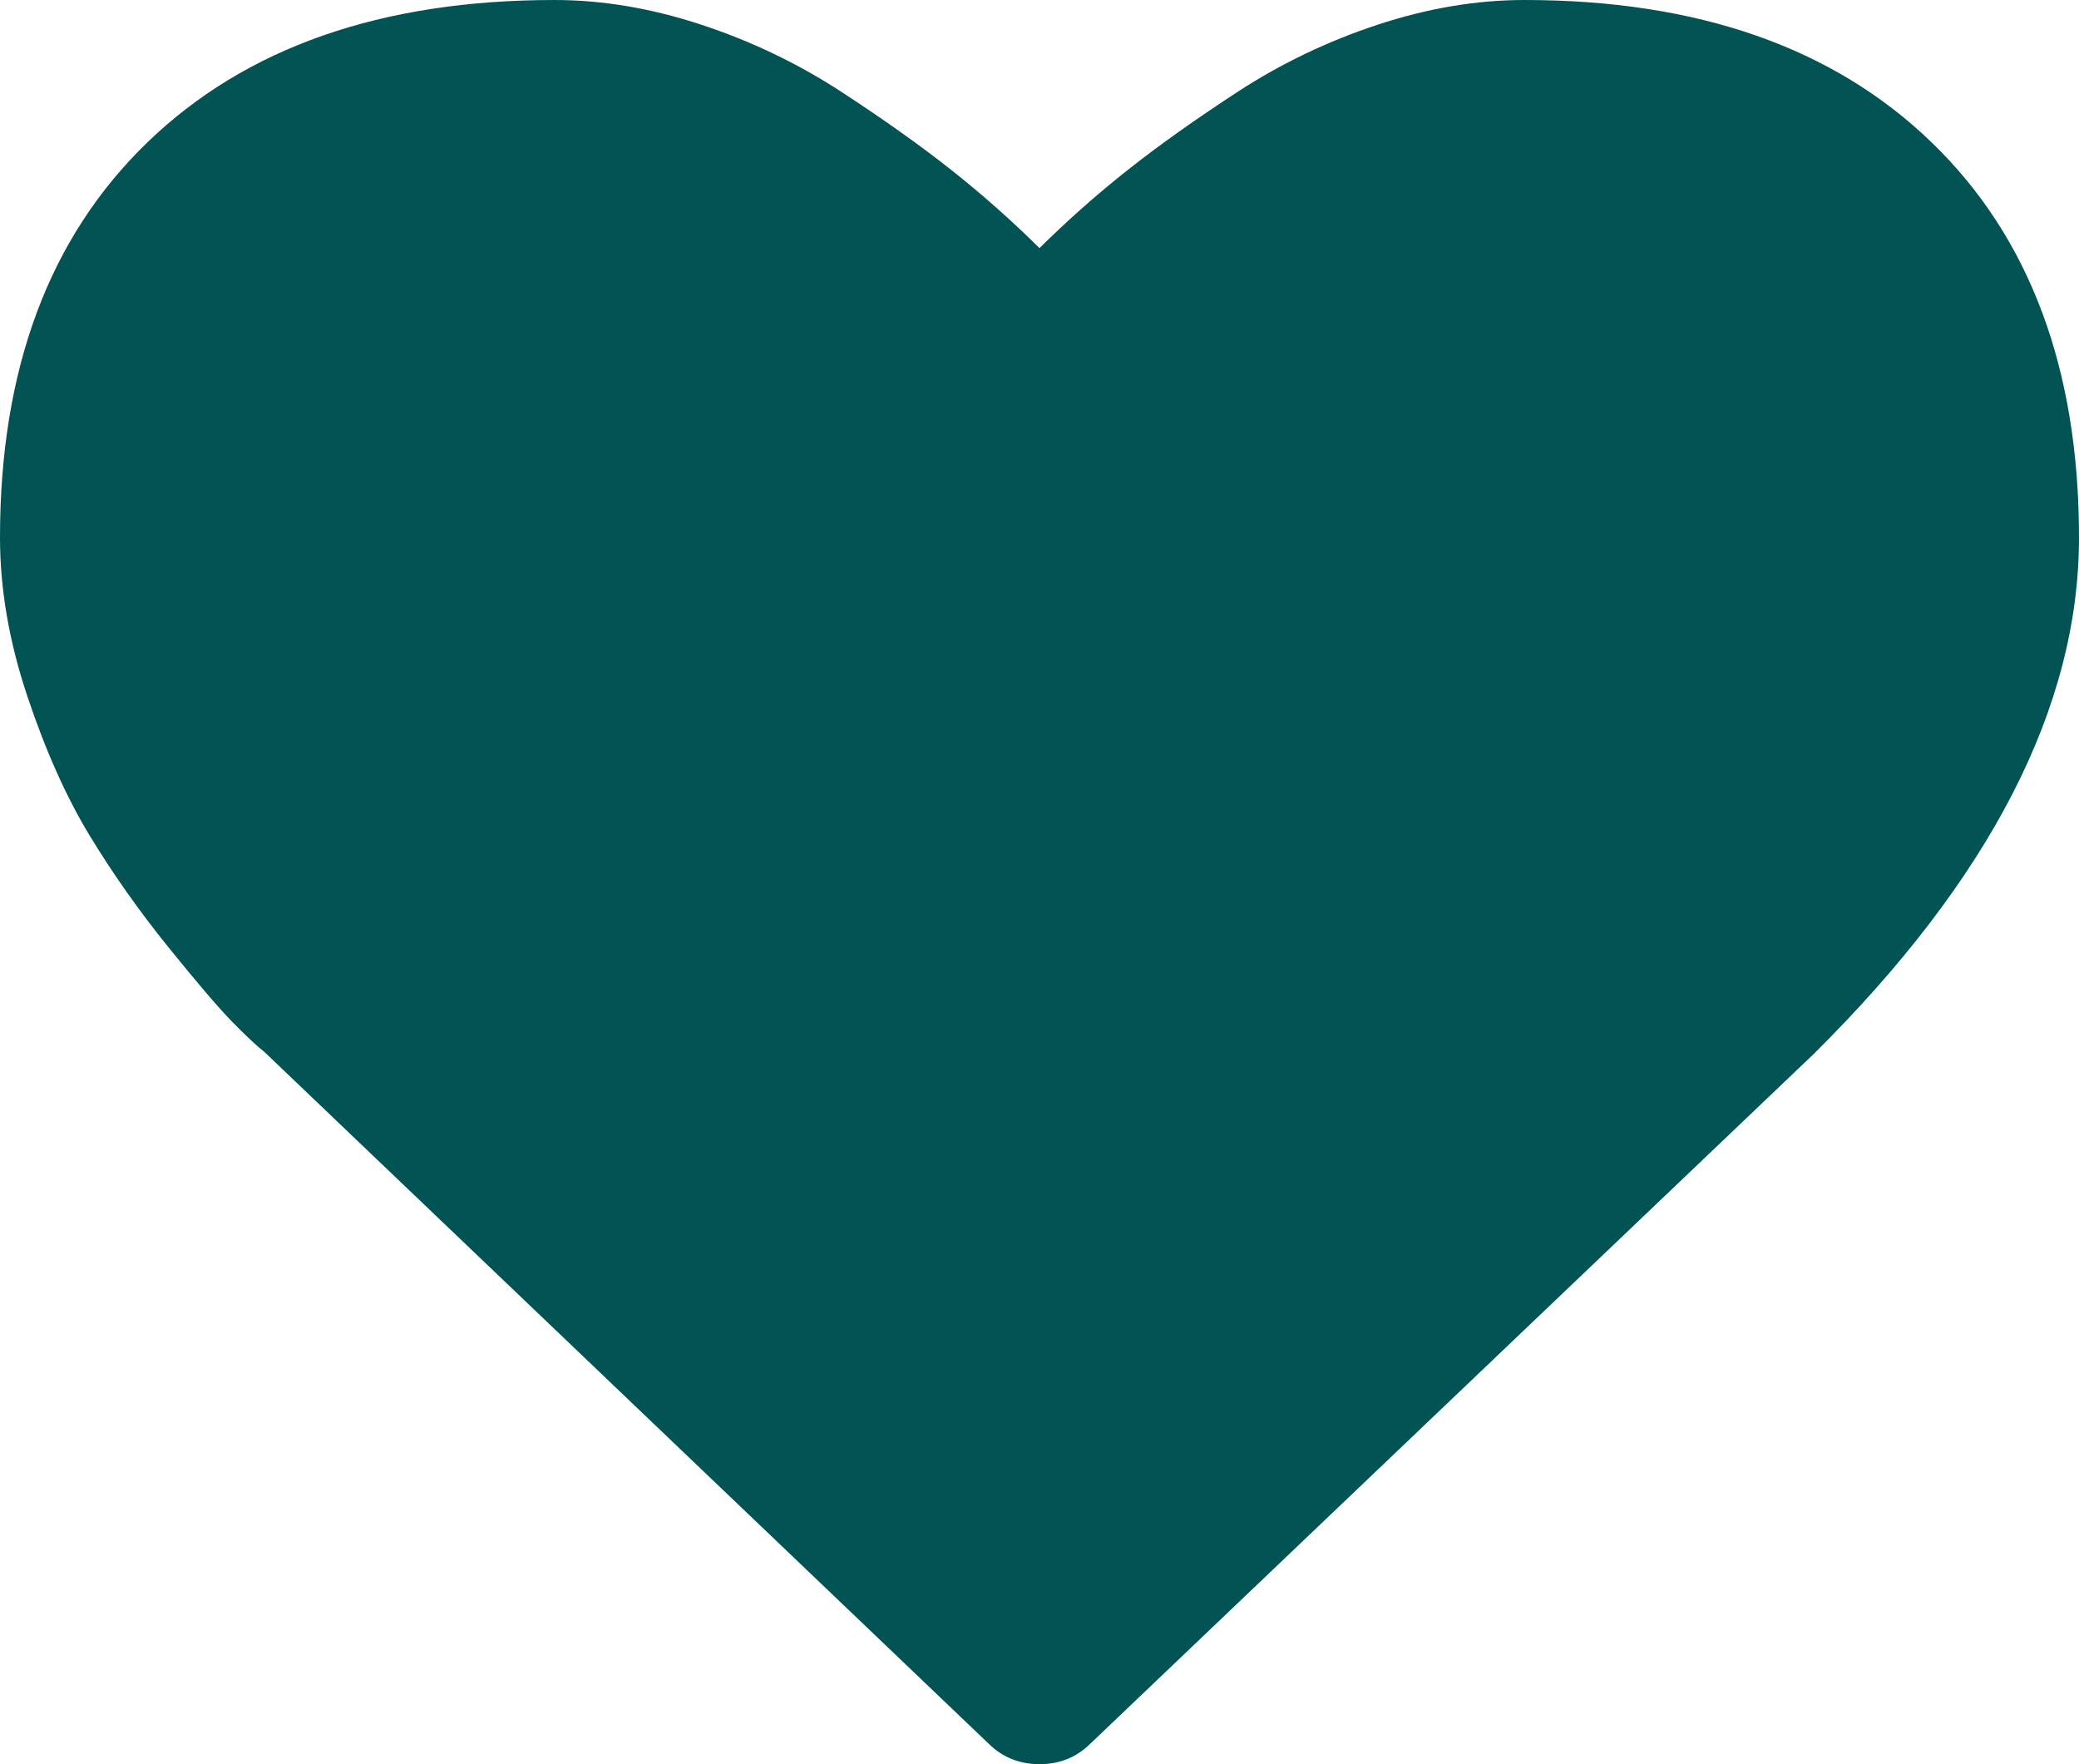 ﻿<?xml version="1.0" encoding="utf-8"?>
<svg version="1.1" xmlns:xlink="http://www.w3.org/1999/xlink" width="33px" height="28px" xmlns="http://www.w3.org/2000/svg">
  <g transform="matrix(1 0 0 1 -24 -1617 )">
    <path d="M 17.31 27.672  C 17.089 27.891  16.819 28  16.5 28  C 16.181 28  15.911 27.891  15.69 27.672  L 4.199 16.698  C 4.076 16.601  3.907 16.443  3.692 16.224  C 3.477 16.005  3.137 15.607  2.67 15.03  C 2.204 14.453  1.786 13.86  1.418 13.253  C 1.05 12.645  0.721 11.91  0.433 11.047  C 0.144 10.184  0 9.345  0 8.531  C 0 5.858  0.78 3.767  2.339 2.26  C 3.898 0.753  6.052 0  8.802 0  C 9.564 0  10.34 0.131  11.132 0.392  C 11.924 0.653  12.66 1.006  13.342 1.449  C 14.023 1.893  14.609 2.309  15.1 2.698  C 15.592 3.087  16.058 3.5  16.5 3.938  C 16.942 3.5  17.408 3.087  17.9 2.698  C 18.391 2.309  18.977 1.893  19.658 1.449  C 20.34 1.006  21.076 0.653  21.868 0.392  C 22.66 0.131  23.436 0  24.198 0  C 26.948 0  29.102 0.753  30.661 2.26  C 32.22 3.767  33 5.858  33 8.531  C 33 11.217  31.594 13.951  28.783 16.734  L 17.31 27.672  Z " fill-rule="nonzero" fill="#025454" stroke="none" transform="matrix(1 0 0 1 24 1617 )" />
  </g>
</svg>